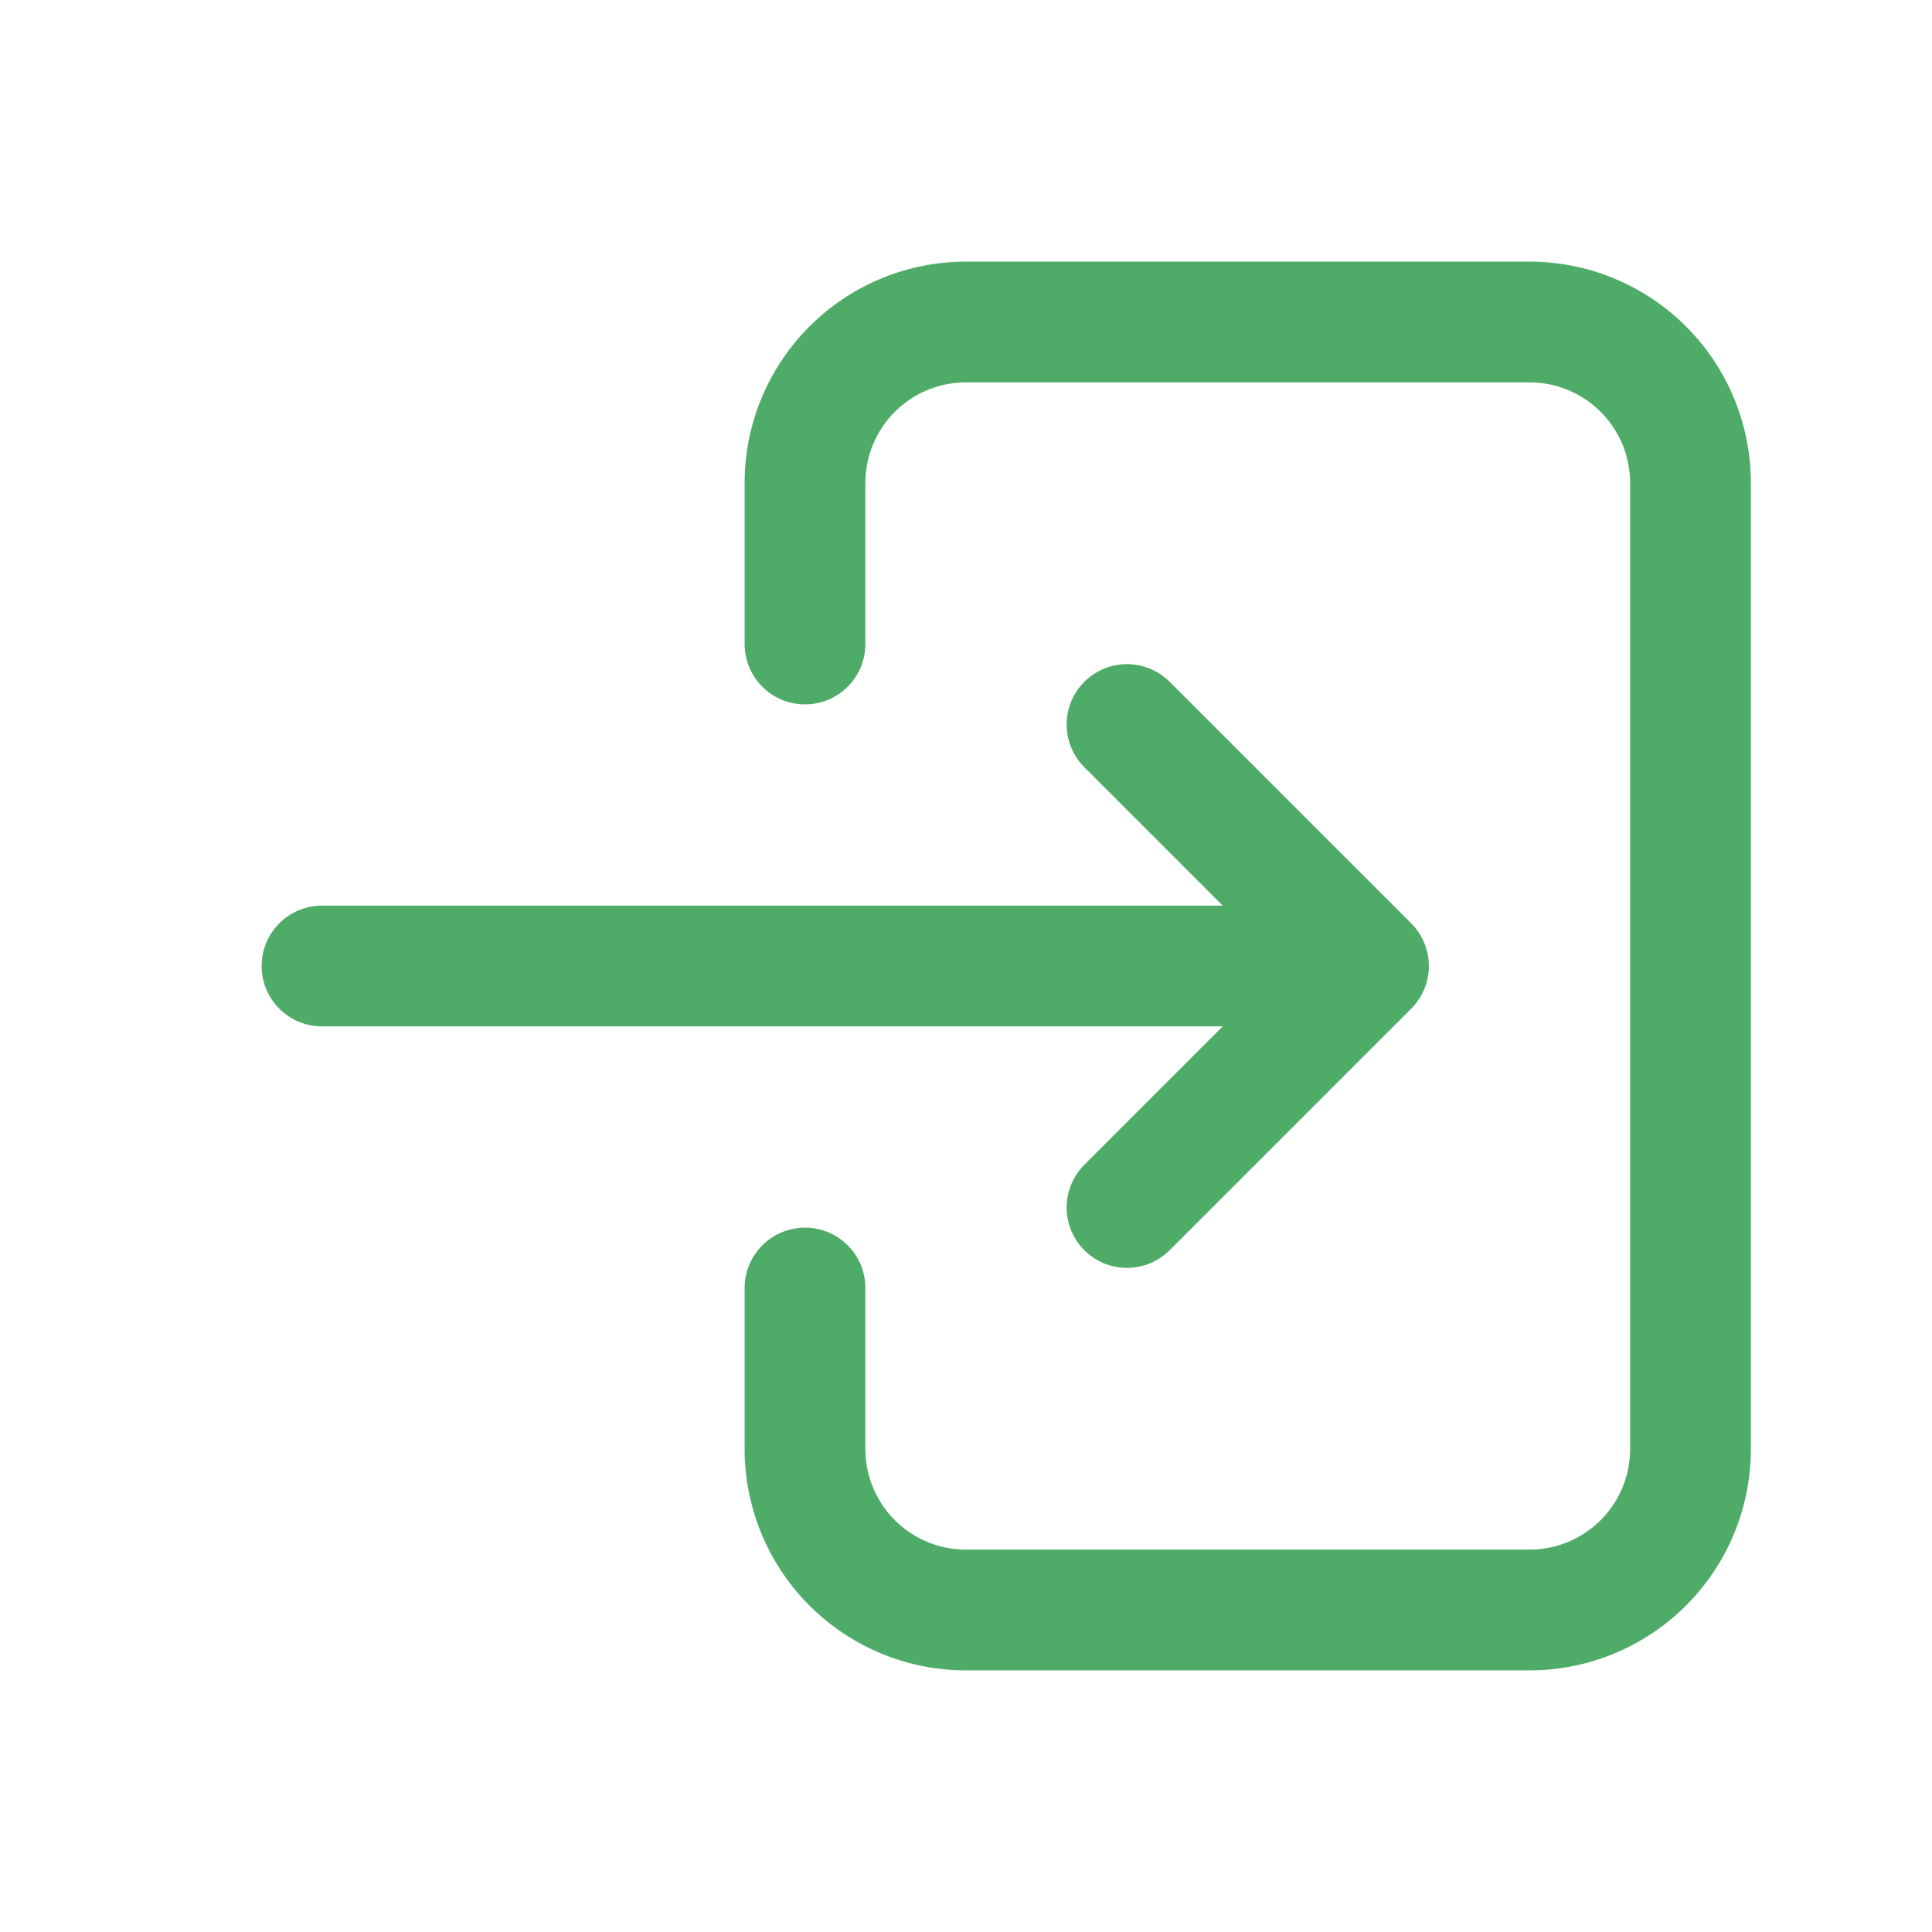 <svg width="24" height="24" viewBox="0 0 24 24" xmlns="http://www.w3.org/2000/svg">
    <g fill="none" fill-rule="evenodd">
        <path d="M24 0H0v24h24z"/>
        <path d="M10 8V6a2 2 0 0 1 2-2h7a2 2 0 0 1 2 2v12a2 2 0 0 1-2 2h-7a2 2 0 0 1-2-2v-2" stroke="#4FAC68" stroke-width="1.5" stroke-linecap="round" stroke-linejoin="round"/>
        <path d="M4 12h13l-3-3m0 6 3-3" stroke="#4FAC68" stroke-width="1.5" stroke-linecap="round" stroke-linejoin="round"/>
    </g>
</svg>
